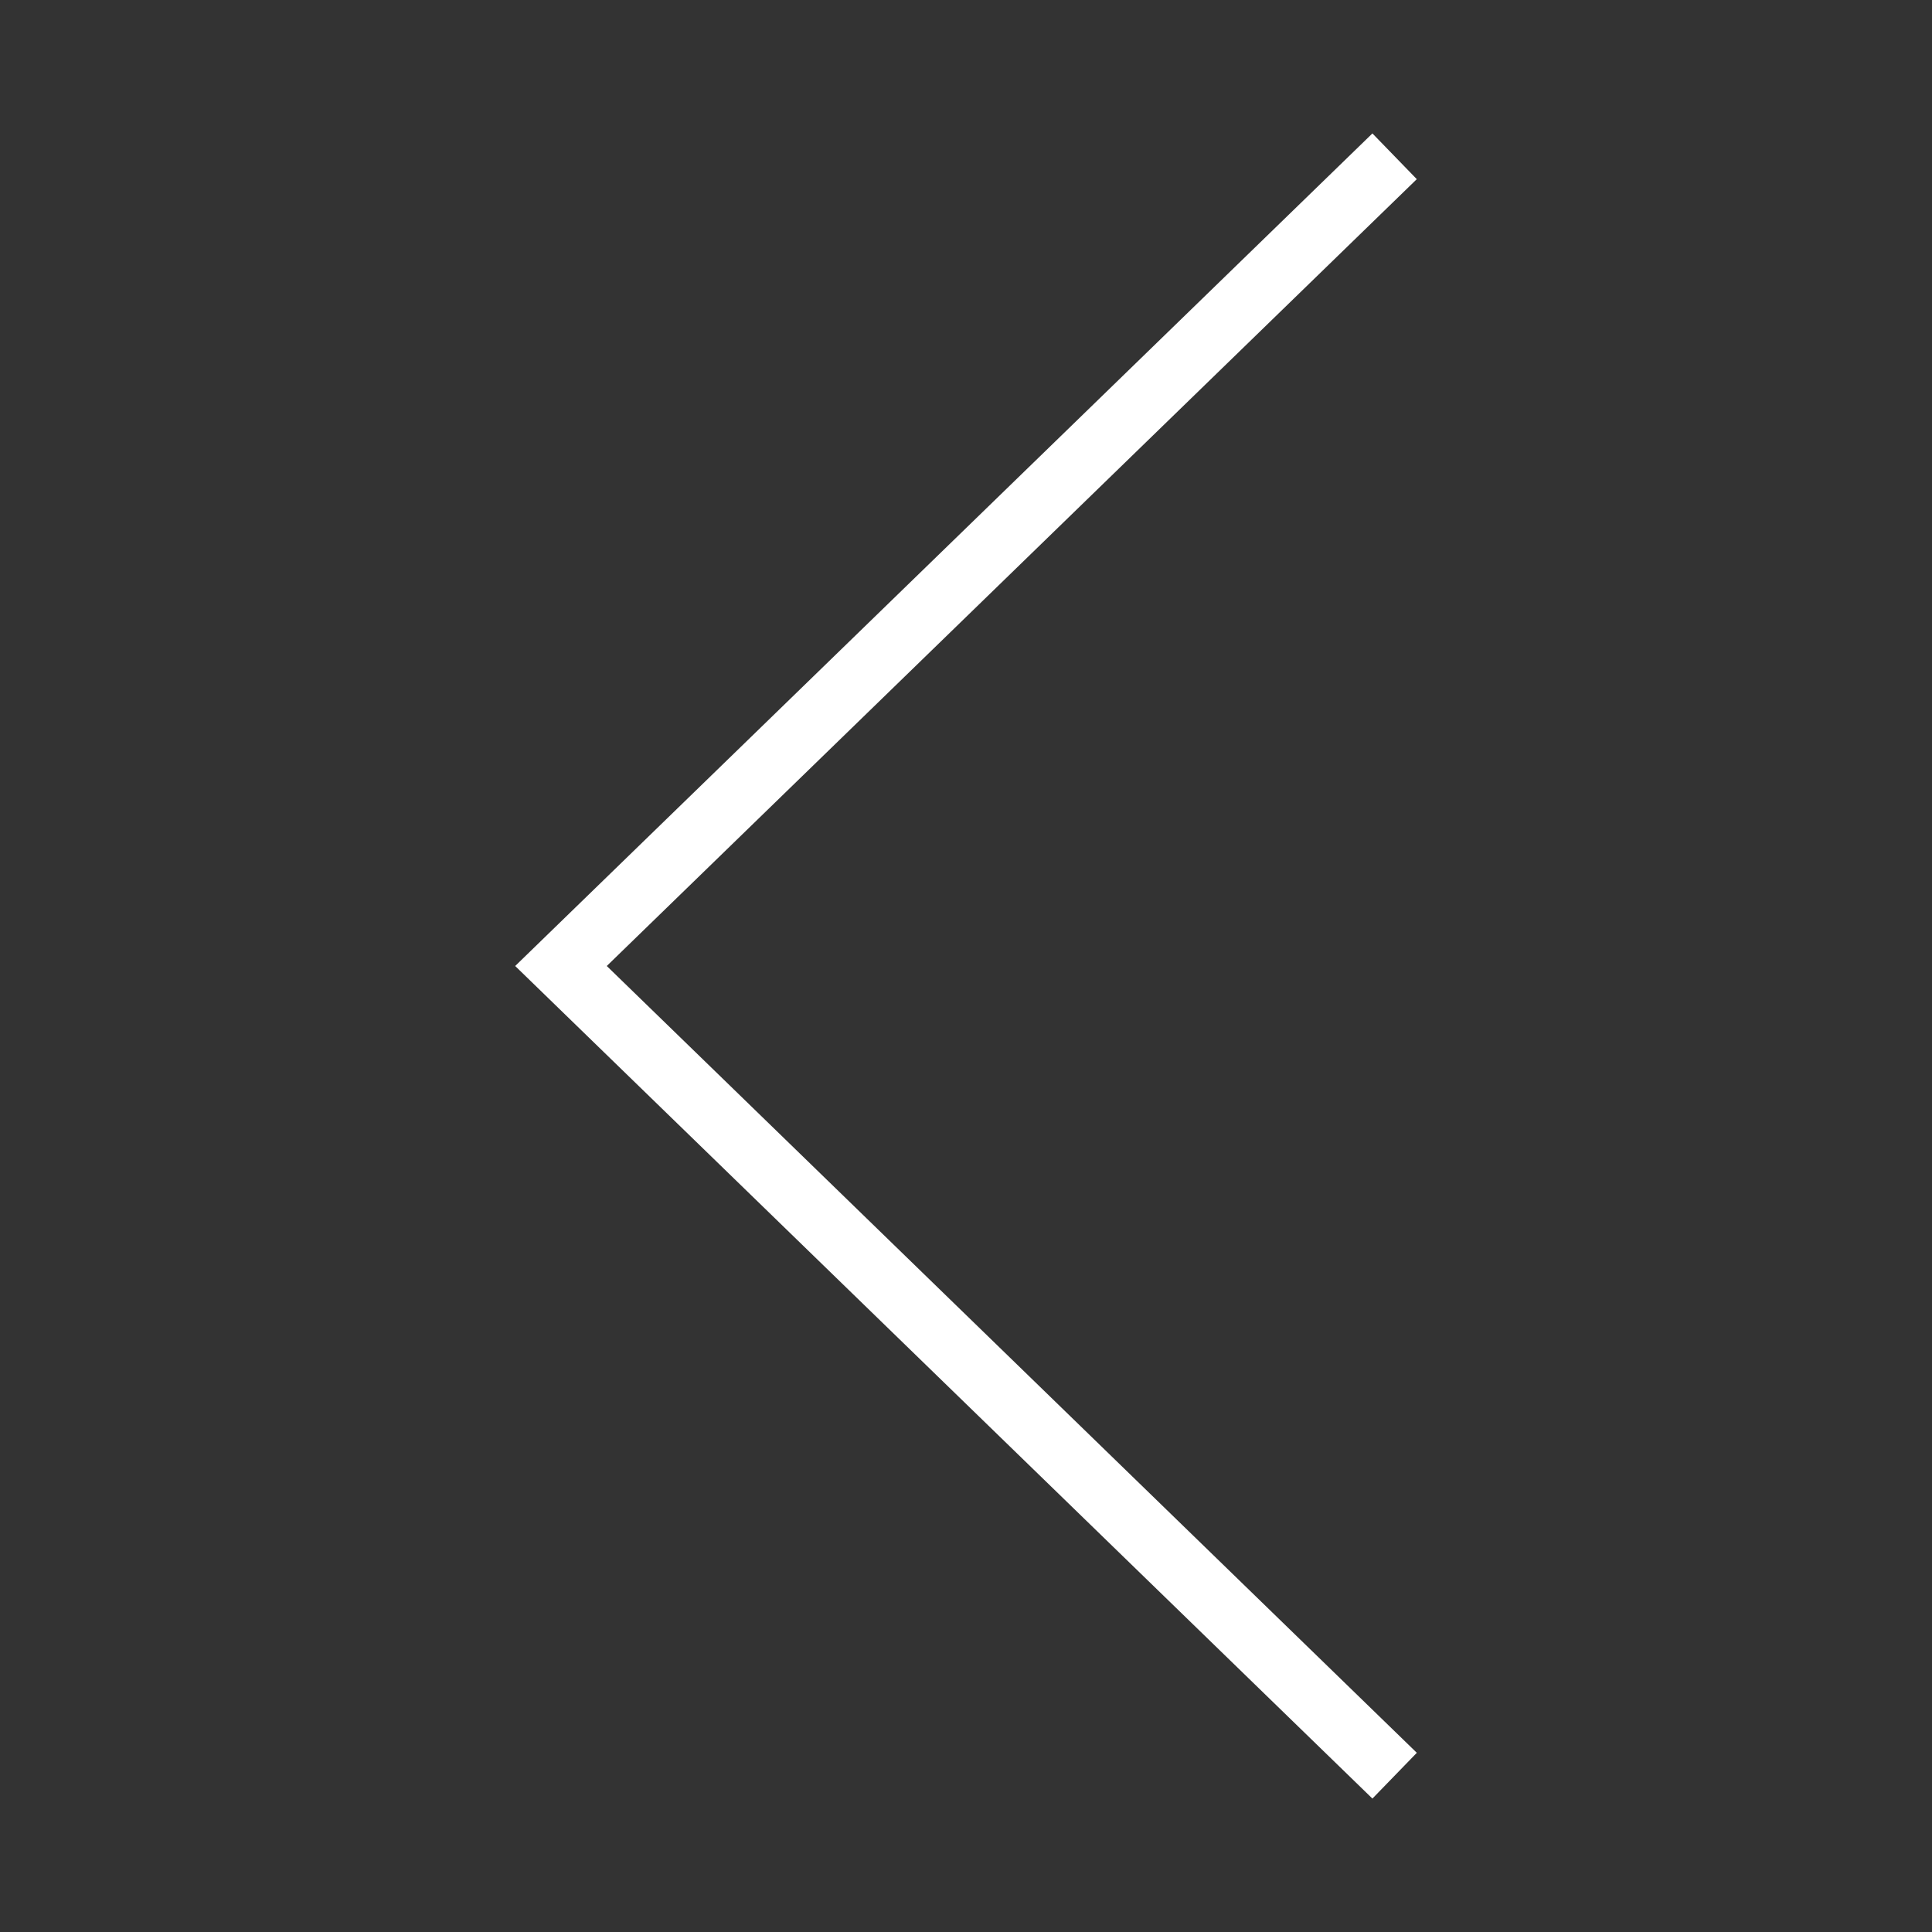 <svg xmlns="http://www.w3.org/2000/svg" width="64" height="64" viewBox="0 0 64 64"><rect x="0" y="0" width="64" height="64" fill="#333333" stroke="none"/><path fill="#fff" d="M45.463 59.58L17.066 32 45.463 4.42l1.47 1.515L20.1 32l26.834 26.064z"/></svg>